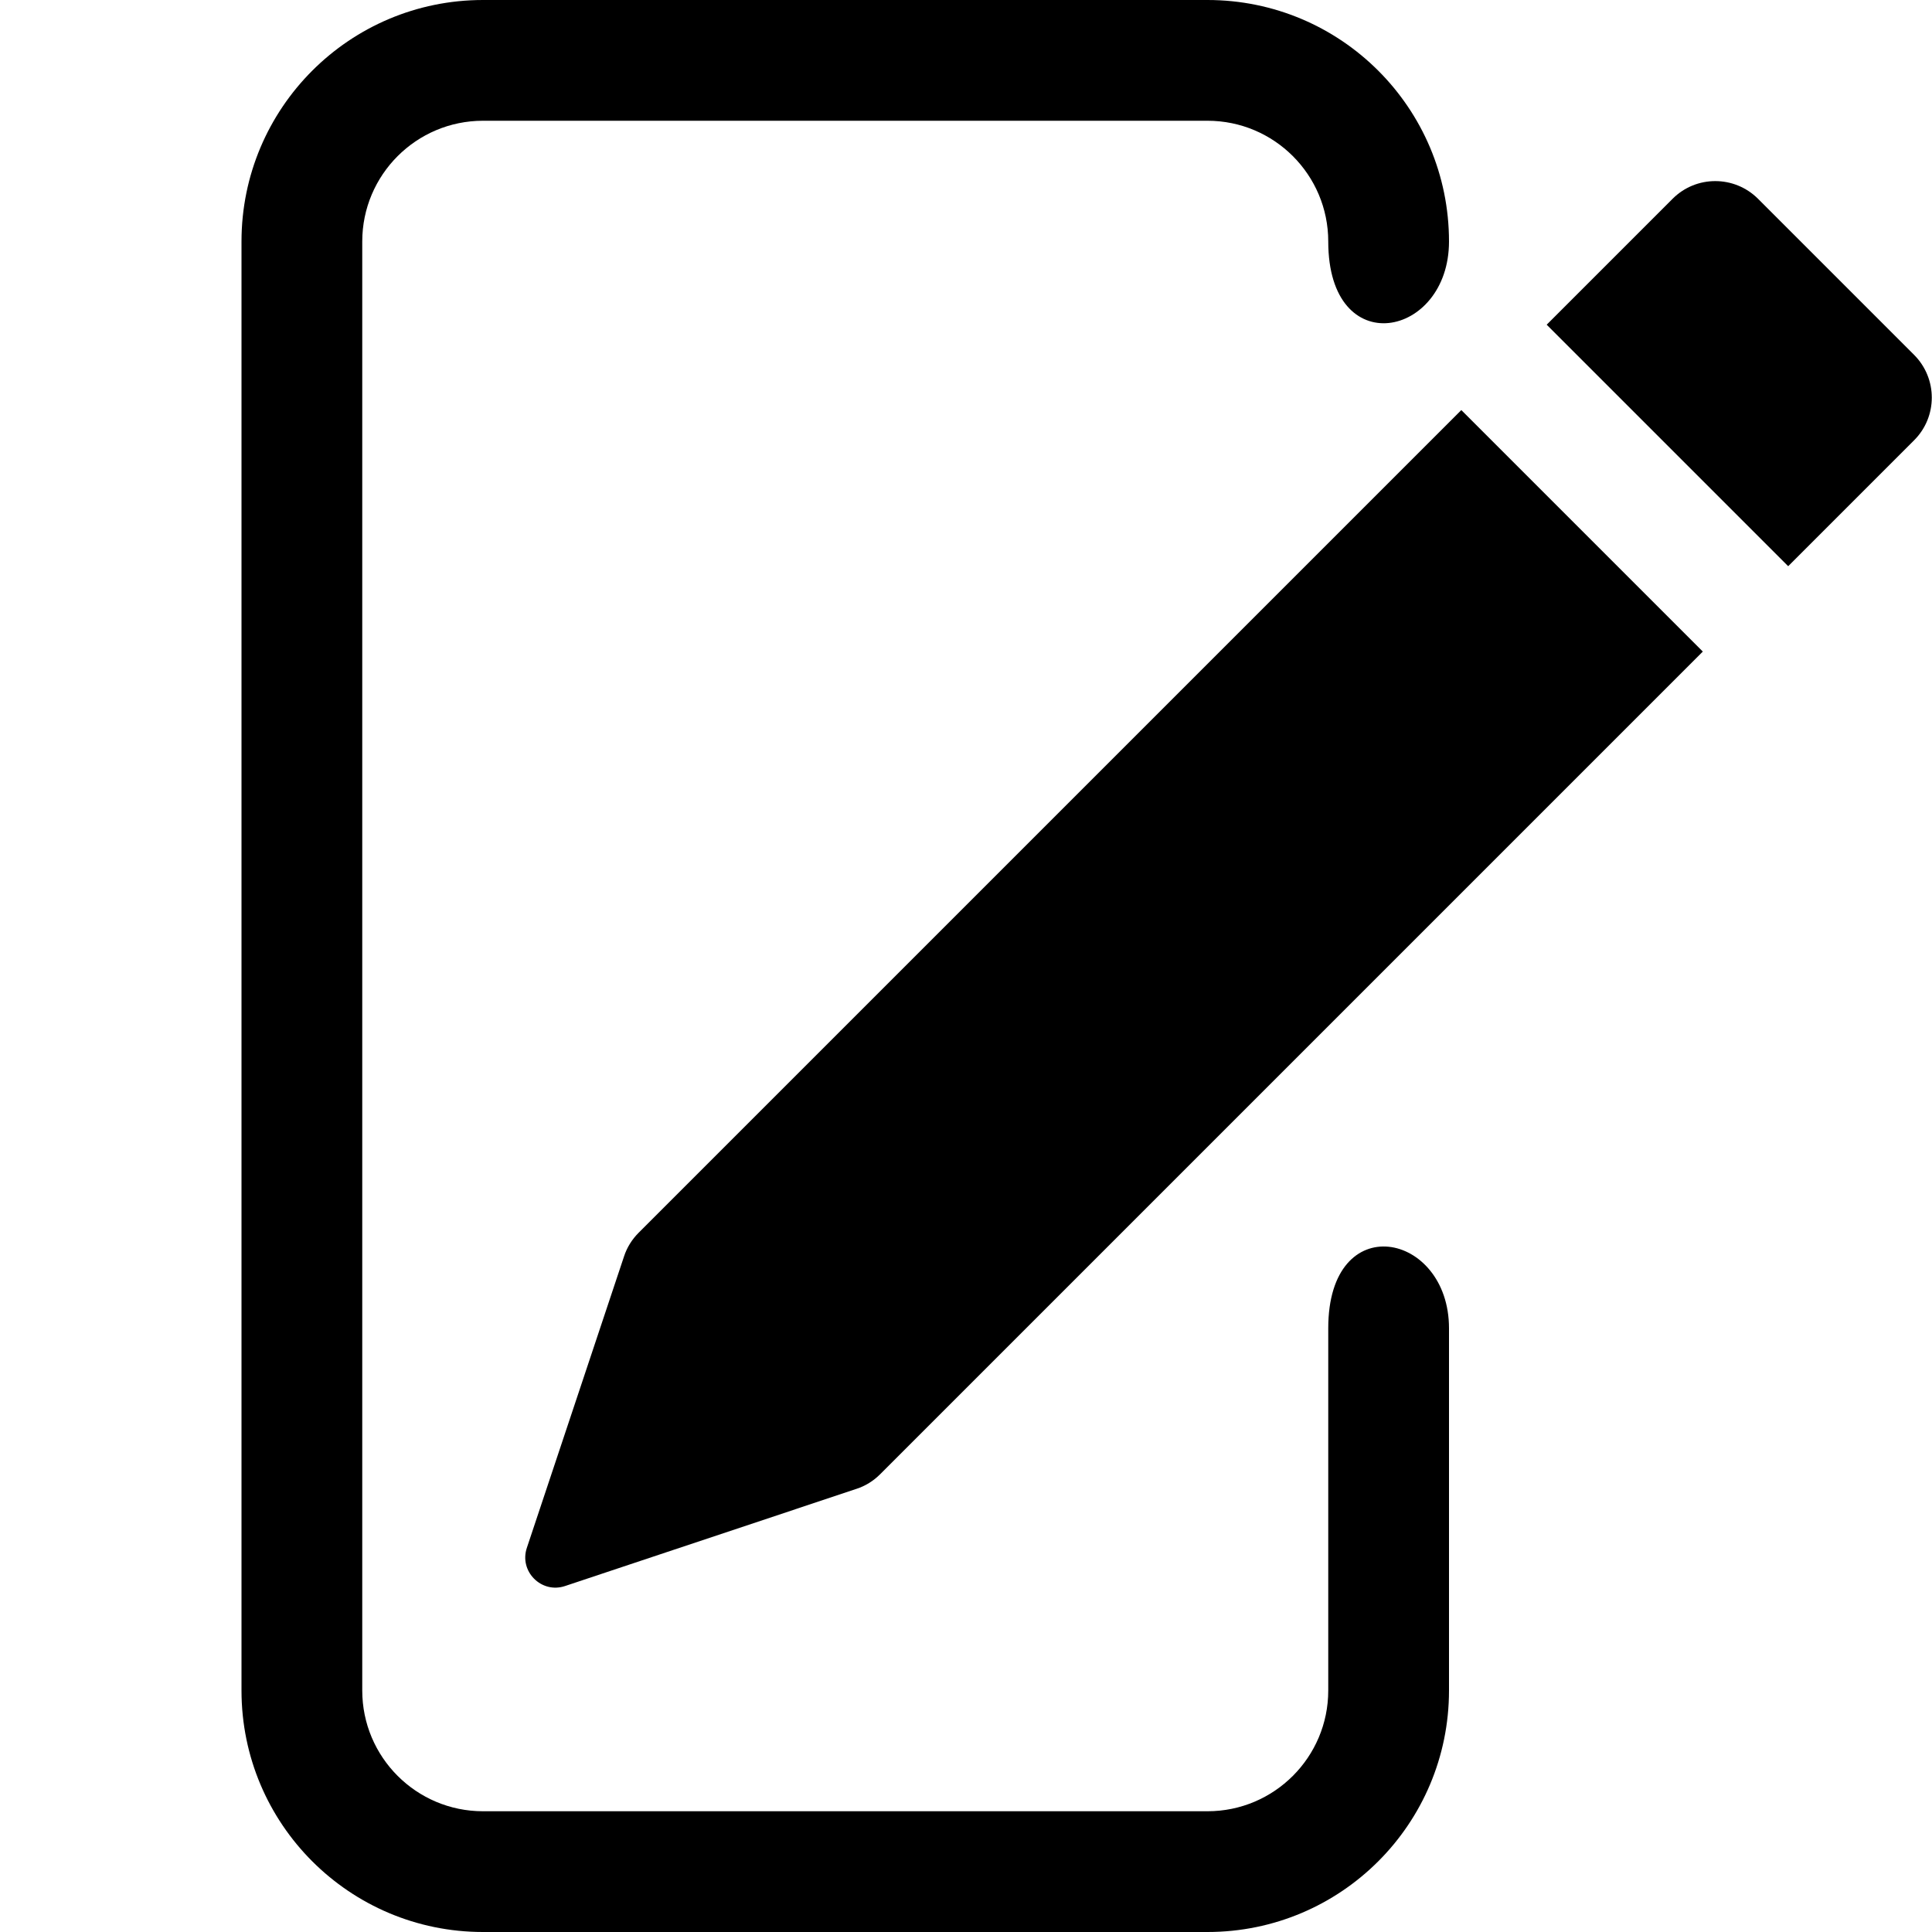 <svg width="16" height="16" viewBox="0 0 16 16" xmlns="http://www.w3.org/2000/svg">
<path d="M10 1H4C3.448 1 3 1.448 3 2V14C3 14.552 3.448 15 4 15H10C10.552 15 11 14.552 11 14V11C11 10 12 10.2 12 11V14C12 15.105 11.105 16 10 16H4C2.895 16 2 15.105 2 14V2C2 0.895 2.895 0 4 0H10C11.105 0 12 0.895 12 2C12 2.8 11 3 11 2C11 1.448 10.552 1 10 1Z" />
<path d="M15.852 2.939C16.047 3.135 16.047 3.451 15.852 3.646L14.809 4.689L12.809 2.689L13.852 1.646C14.047 1.451 14.363 1.451 14.559 1.646L15.852 2.939Z" />
<path d="M14.102 5.396L12.102 3.396L5.289 10.209C5.234 10.264 5.192 10.331 5.168 10.405L4.363 12.819C4.298 13.014 4.484 13.2 4.679 13.135L7.093 12.33C7.167 12.306 7.234 12.264 7.289 12.209L14.102 5.396Z" />
</svg>
